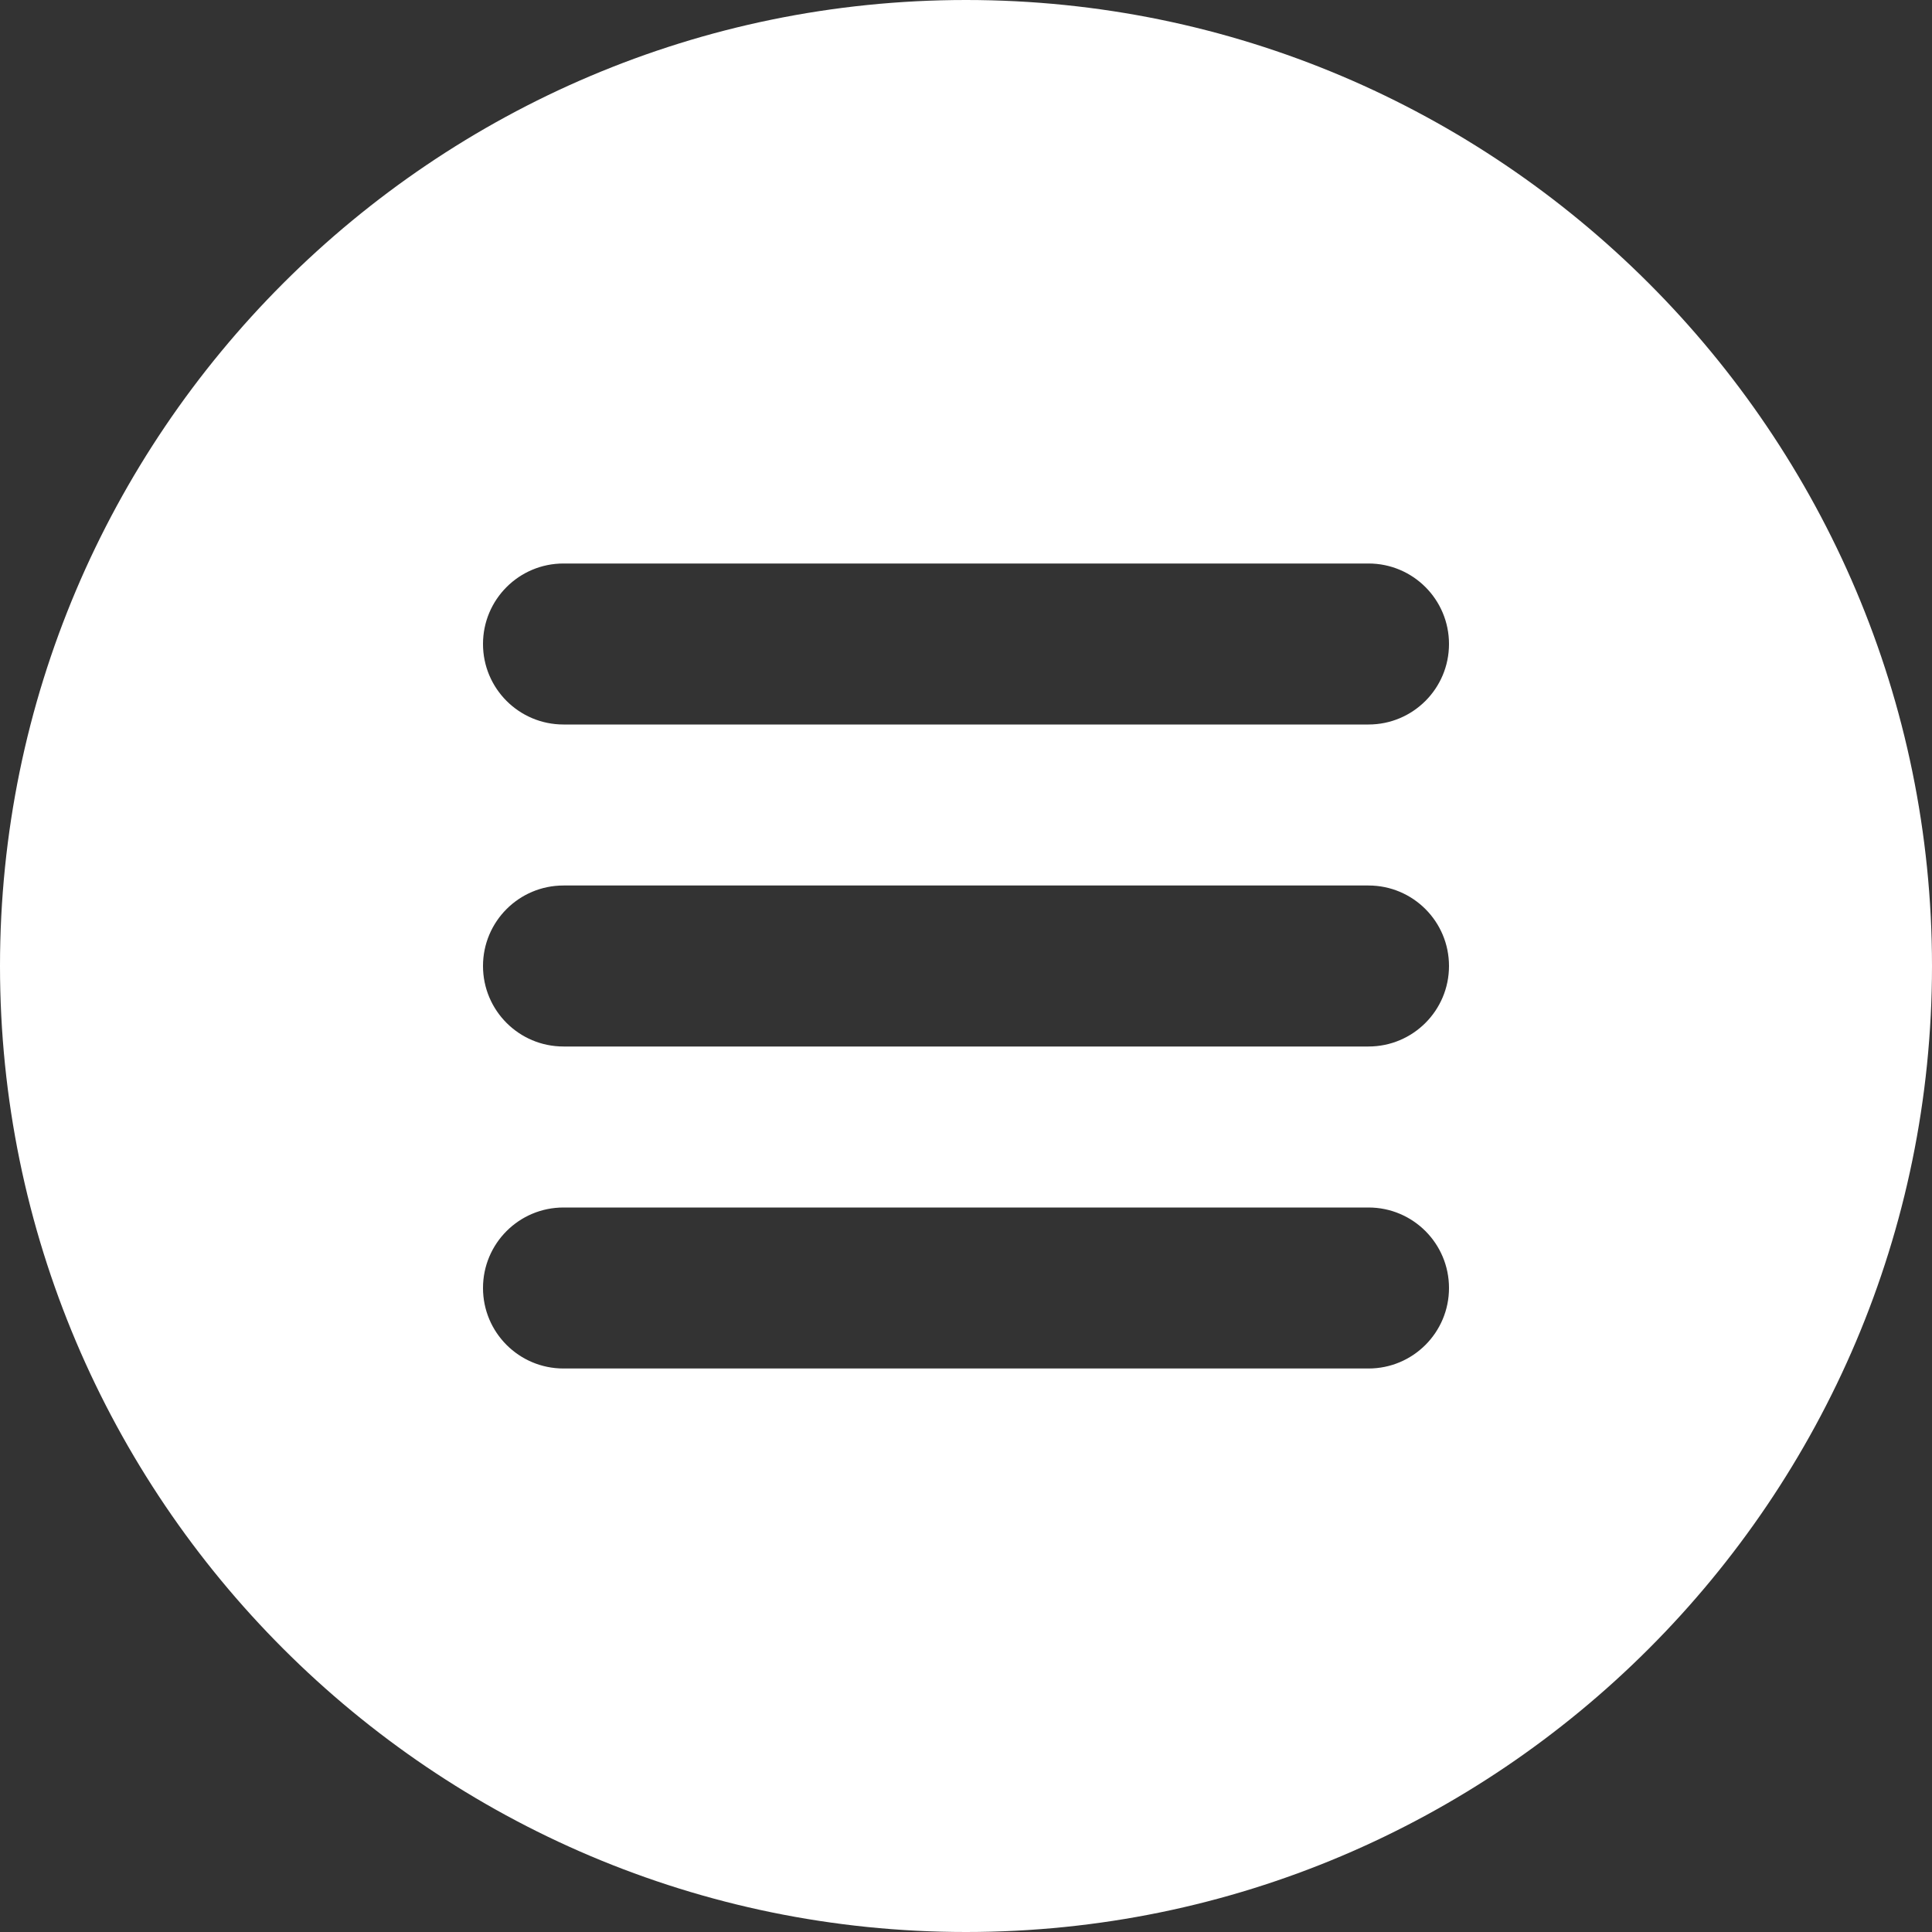 <svg width="45" height="45" viewBox="0 0 45 45" fill="none" xmlns="http://www.w3.org/2000/svg">
<rect x="0" y="0" width="45" height="45" fill="#333333" stroke="none"/>
<path d="M22.5 0C10.093 0 0 10.093 0 22.5C0 34.907 10.093 45 22.5 45C34.907 45 45 34.907 45 22.5C45 10.093 34.907 0 22.5 0ZM31.875 31.875H13.125C12.088 31.875 11.25 31.035 11.25 30C11.25 28.965 12.088 28.125 13.125 28.125H31.875C32.912 28.125 33.75 28.965 33.75 30C33.75 31.035 32.912 31.875 31.875 31.875ZM31.875 24.375H13.125C12.088 24.375 11.25 23.535 11.25 22.5C11.25 21.465 12.088 20.625 13.125 20.625H31.875C32.912 20.625 33.75 21.465 33.75 22.5C33.75 23.535 32.912 24.375 31.875 24.375ZM31.875 16.875H13.125C12.088 16.875 11.25 16.035 11.25 15C11.25 13.965 12.088 13.125 13.125 13.125H31.875C32.912 13.125 33.75 13.965 33.75 15C33.75 16.035 32.912 16.875 31.875 16.875Z" fill="white"/>
</svg>

